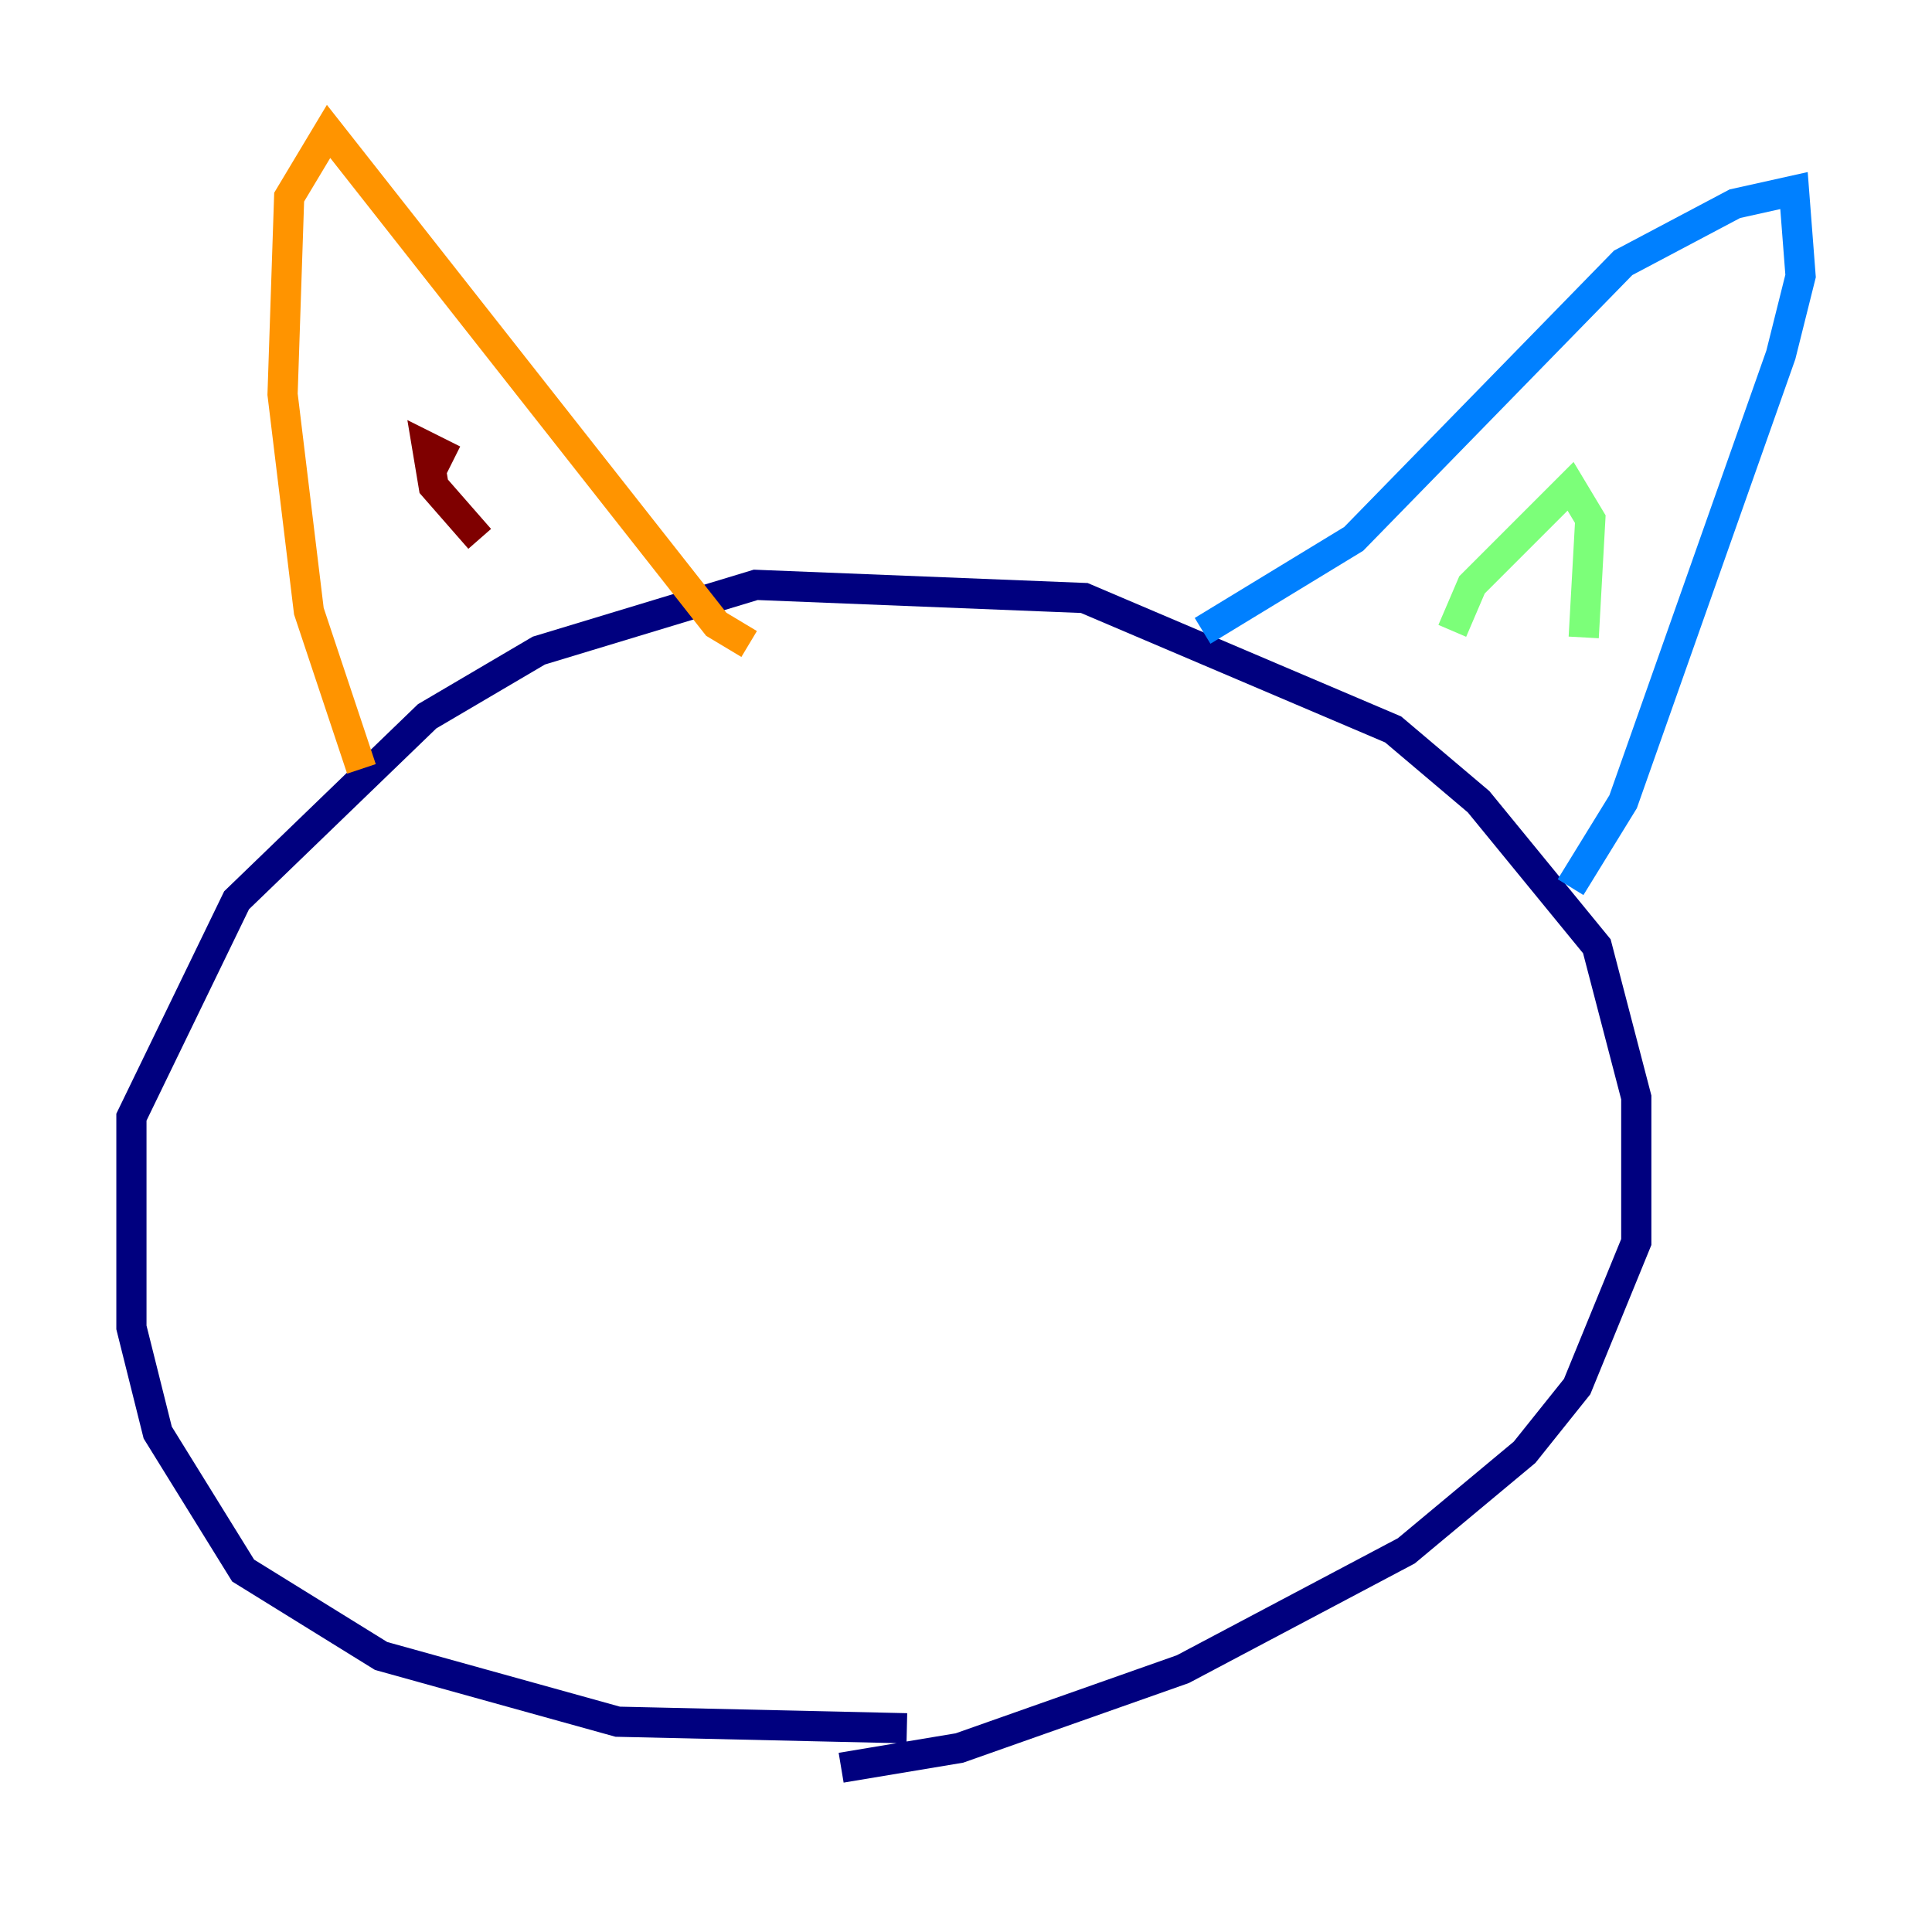 <?xml version="1.0" encoding="utf-8" ?>
<svg baseProfile="tiny" height="128" version="1.2" viewBox="0,0,128,128" width="128" xmlns="http://www.w3.org/2000/svg" xmlns:ev="http://www.w3.org/2001/xml-events" xmlns:xlink="http://www.w3.org/1999/xlink"><defs /><polyline fill="none" points="60.082,114.503 40.925,114.068 25.252,109.714 16.109,104.054 10.449,94.912 8.707,87.946 8.707,74.014 15.674,59.646 28.299,47.456 35.701,43.102 50.068,38.748 71.837,39.619 92.299,48.327 97.959,53.116 105.796,62.694 108.408,72.707 108.408,82.286 104.49,91.864 101.007,96.218 93.17,102.748 78.367,110.585 63.565,115.809 55.728,117.116" stroke="#00007f" stroke-width="2" /><polyline fill="none" points="79.674,41.796 89.687,35.701 107.537,17.415 114.939,13.497 118.857,12.626 119.293,18.286 117.986,23.51 107.537,53.116 104.054,58.776" stroke="#0080ff" stroke-width="2" /><polyline fill="none" points="96.218,41.796 97.524,38.748 104.054,32.218 105.361,34.395 104.925,42.231" stroke="#7cff79" stroke-width="2" /><polyline fill="none" points="23.946,50.939 20.463,40.49 18.721,26.122 19.157,13.061 21.769,8.707 47.456,41.361 49.633,42.667" stroke="#ff9400" stroke-width="2" /><polyline fill="none" points="31.782,35.701 28.735,32.218 28.299,29.605 30.041,30.476" stroke="#7f0000" stroke-width="2" /></svg>